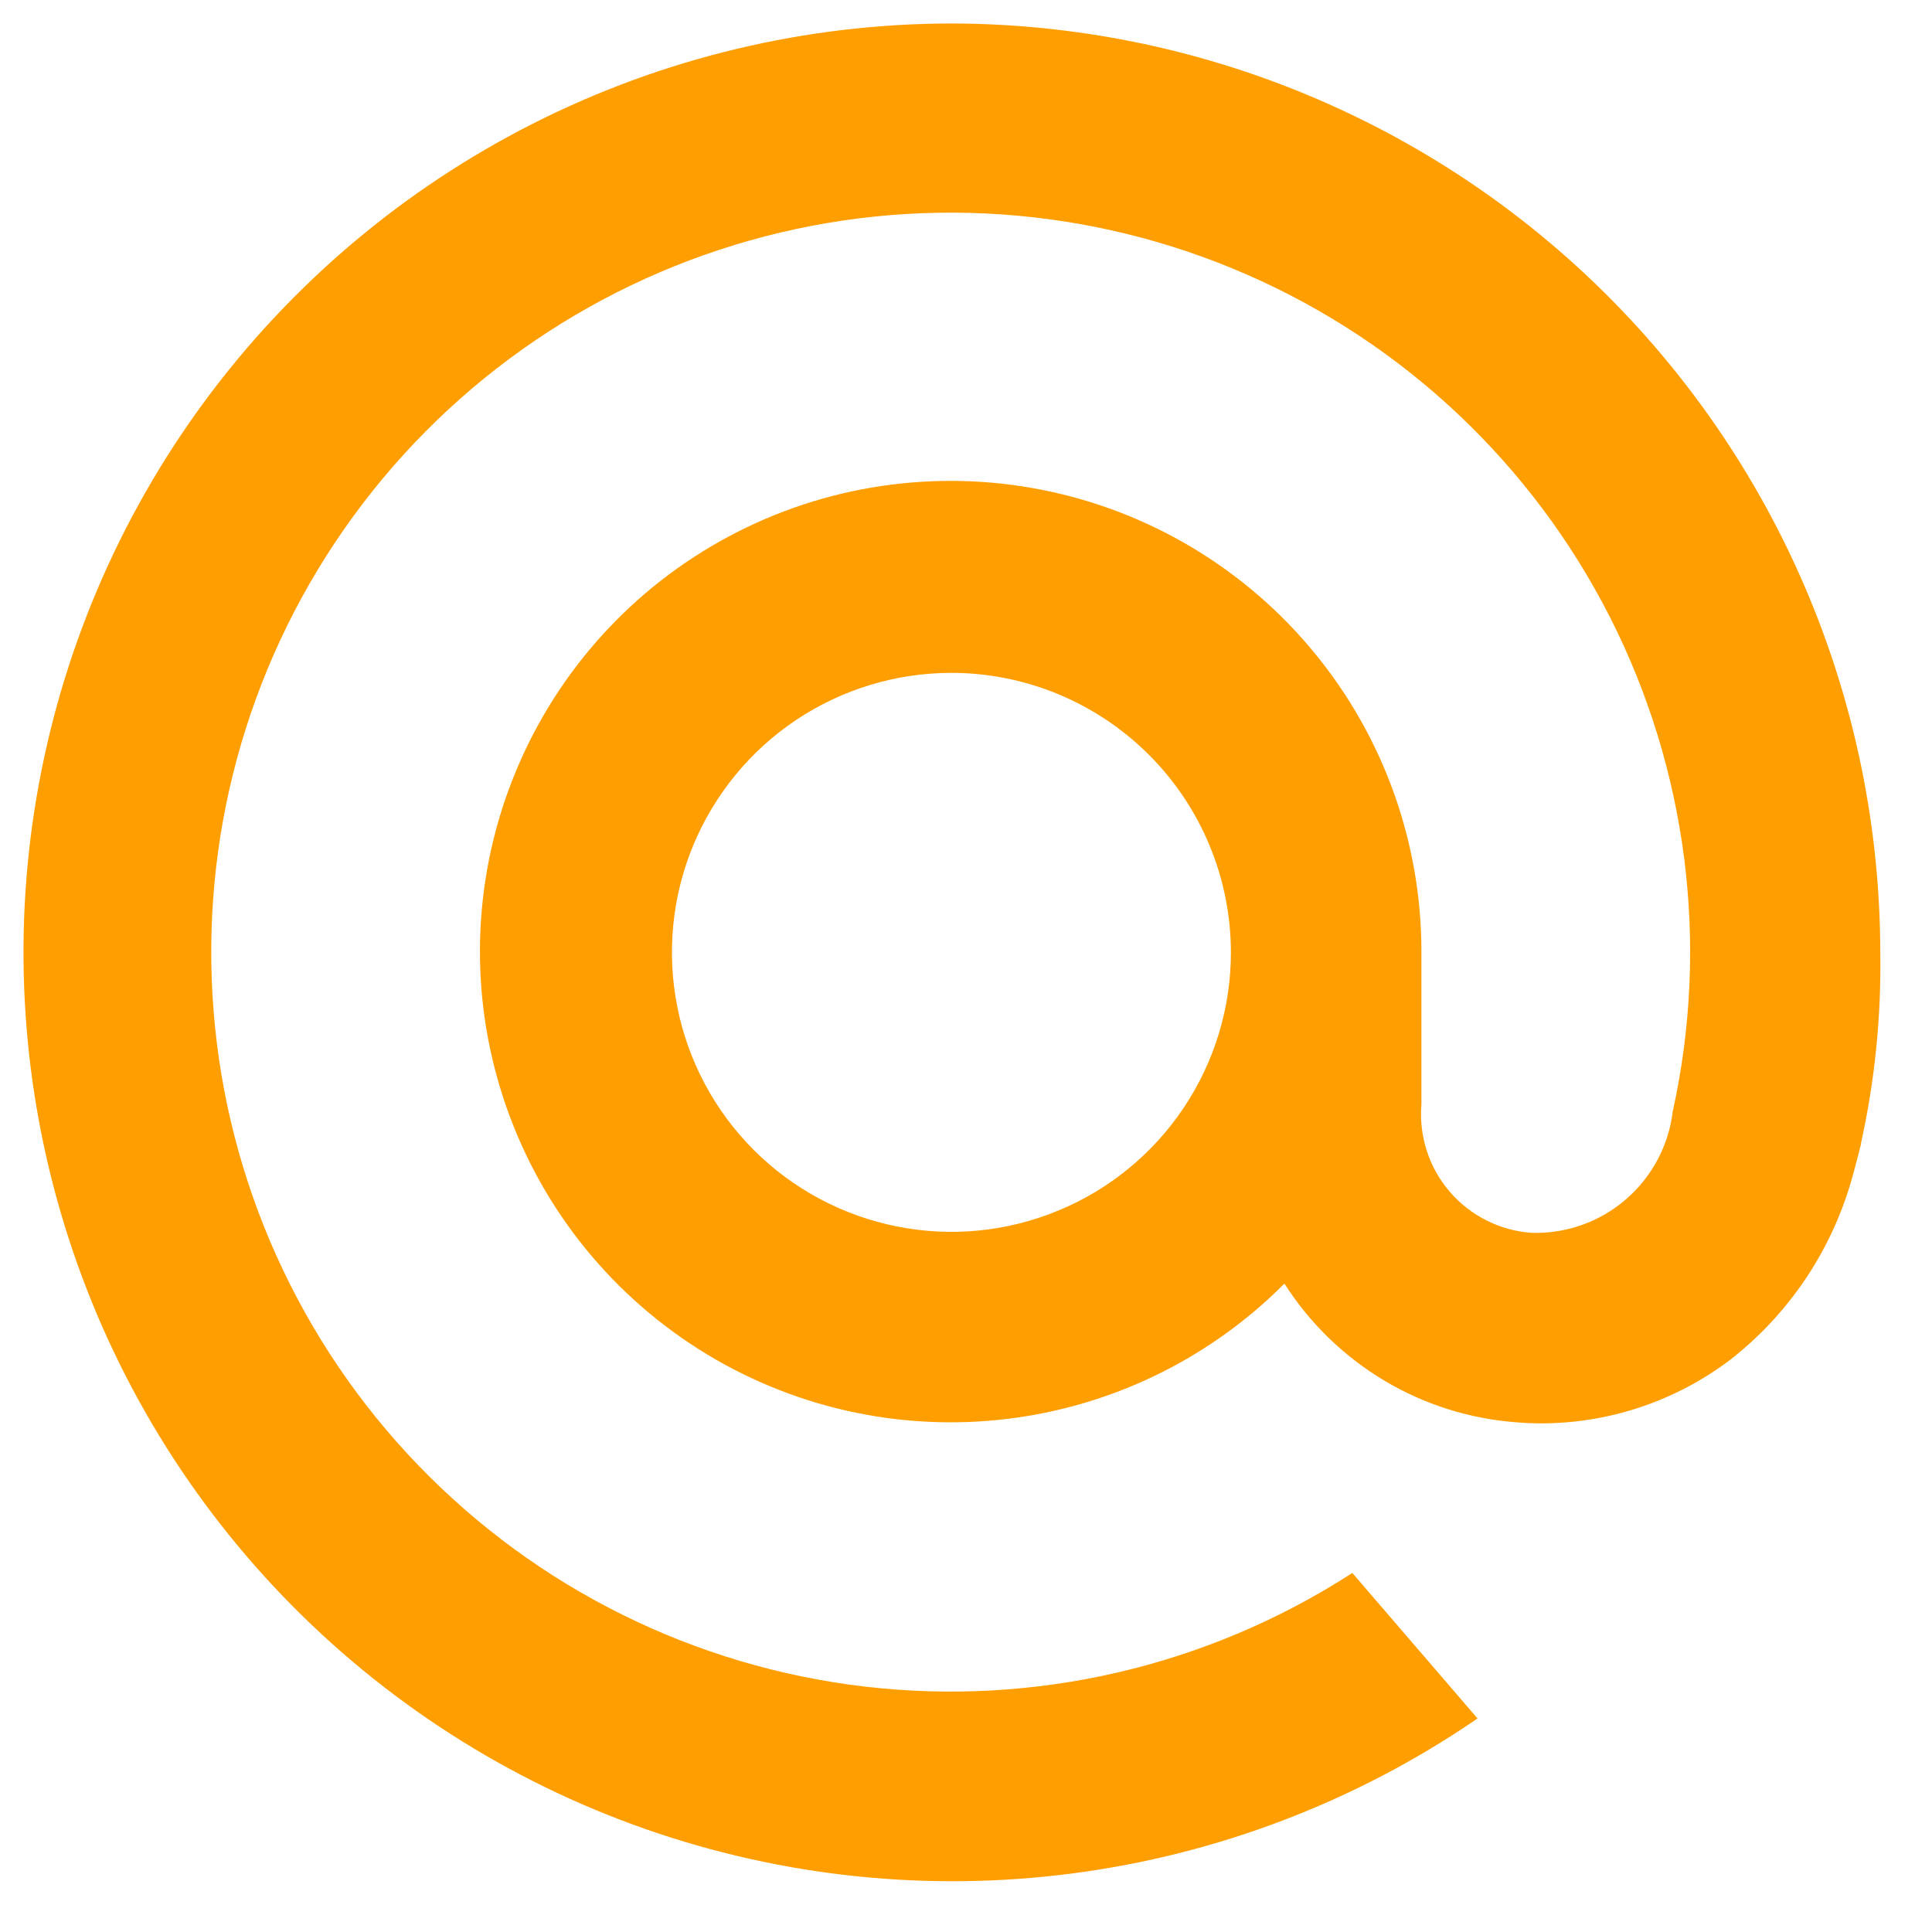 <svg width="26" height="26" viewBox="0 0 26 26" fill="none" xmlns="http://www.w3.org/2000/svg">
<path d="M16.565 12.816C16.565 13.56 16.345 14.287 15.931 14.906C15.518 15.525 14.931 16.007 14.243 16.291C13.556 16.576 12.8 16.651 12.07 16.505C11.341 16.36 10.67 16.002 10.144 15.476C9.618 14.95 9.26 14.28 9.115 13.55C8.97 12.821 9.044 12.064 9.329 11.377C9.614 10.69 10.096 10.102 10.714 9.689C11.333 9.276 12.06 9.055 12.804 9.055C13.801 9.056 14.757 9.453 15.462 10.158C16.167 10.863 16.564 11.819 16.565 12.816ZM12.804 0.316C10.848 0.318 8.92 0.779 7.175 1.662C5.43 2.545 3.916 3.825 2.755 5.399C1.595 6.973 0.82 8.797 0.492 10.726C0.165 12.654 0.295 14.632 0.872 16.501C1.448 18.37 2.455 20.077 3.812 21.486C5.168 22.895 6.836 23.966 8.682 24.613C10.528 25.26 12.499 25.465 14.439 25.211C16.378 24.957 18.231 24.252 19.848 23.151L19.884 23.126L18.199 21.168L18.171 21.186C16.233 22.431 13.923 22.965 11.636 22.697C9.348 22.429 7.224 21.375 5.626 19.716C4.028 18.057 3.055 15.895 2.874 13.599C2.692 11.302 3.312 9.014 4.629 7.124C5.946 5.234 7.878 3.86 10.095 3.235C12.312 2.61 14.677 2.774 16.787 3.698C18.897 4.622 20.621 6.25 21.665 8.303C22.708 10.357 23.008 12.708 22.511 14.958C22.456 15.417 22.23 15.839 21.879 16.142C21.529 16.444 21.078 16.604 20.615 16.591C20.403 16.577 20.196 16.52 20.007 16.425C19.817 16.33 19.648 16.198 19.51 16.037C19.371 15.876 19.266 15.689 19.201 15.487C19.136 15.285 19.111 15.072 19.129 14.86V12.816C19.131 11.35 18.625 9.927 17.695 8.793C16.766 7.658 15.472 6.881 14.033 6.594C12.595 6.307 11.101 6.528 9.808 7.219C8.514 7.91 7.501 9.029 6.94 10.385C6.379 11.74 6.306 13.248 6.734 14.651C7.161 16.055 8.062 17.266 9.283 18.079C10.503 18.892 11.969 19.256 13.428 19.109C14.887 18.962 16.251 18.314 17.285 17.274C17.625 17.807 18.084 18.253 18.627 18.578C19.169 18.902 19.78 19.095 20.41 19.141C20.521 19.151 20.635 19.155 20.748 19.155C21.664 19.153 22.555 18.852 23.285 18.299C24.059 17.695 24.625 16.865 24.904 15.924C24.953 15.764 25.044 15.398 25.045 15.396V15.383C25.231 14.54 25.318 13.679 25.304 12.816C25.299 9.503 23.98 6.326 21.637 3.983C19.294 1.64 16.117 0.322 12.804 0.316Z" fill="#FF9E00"/>
</svg>
